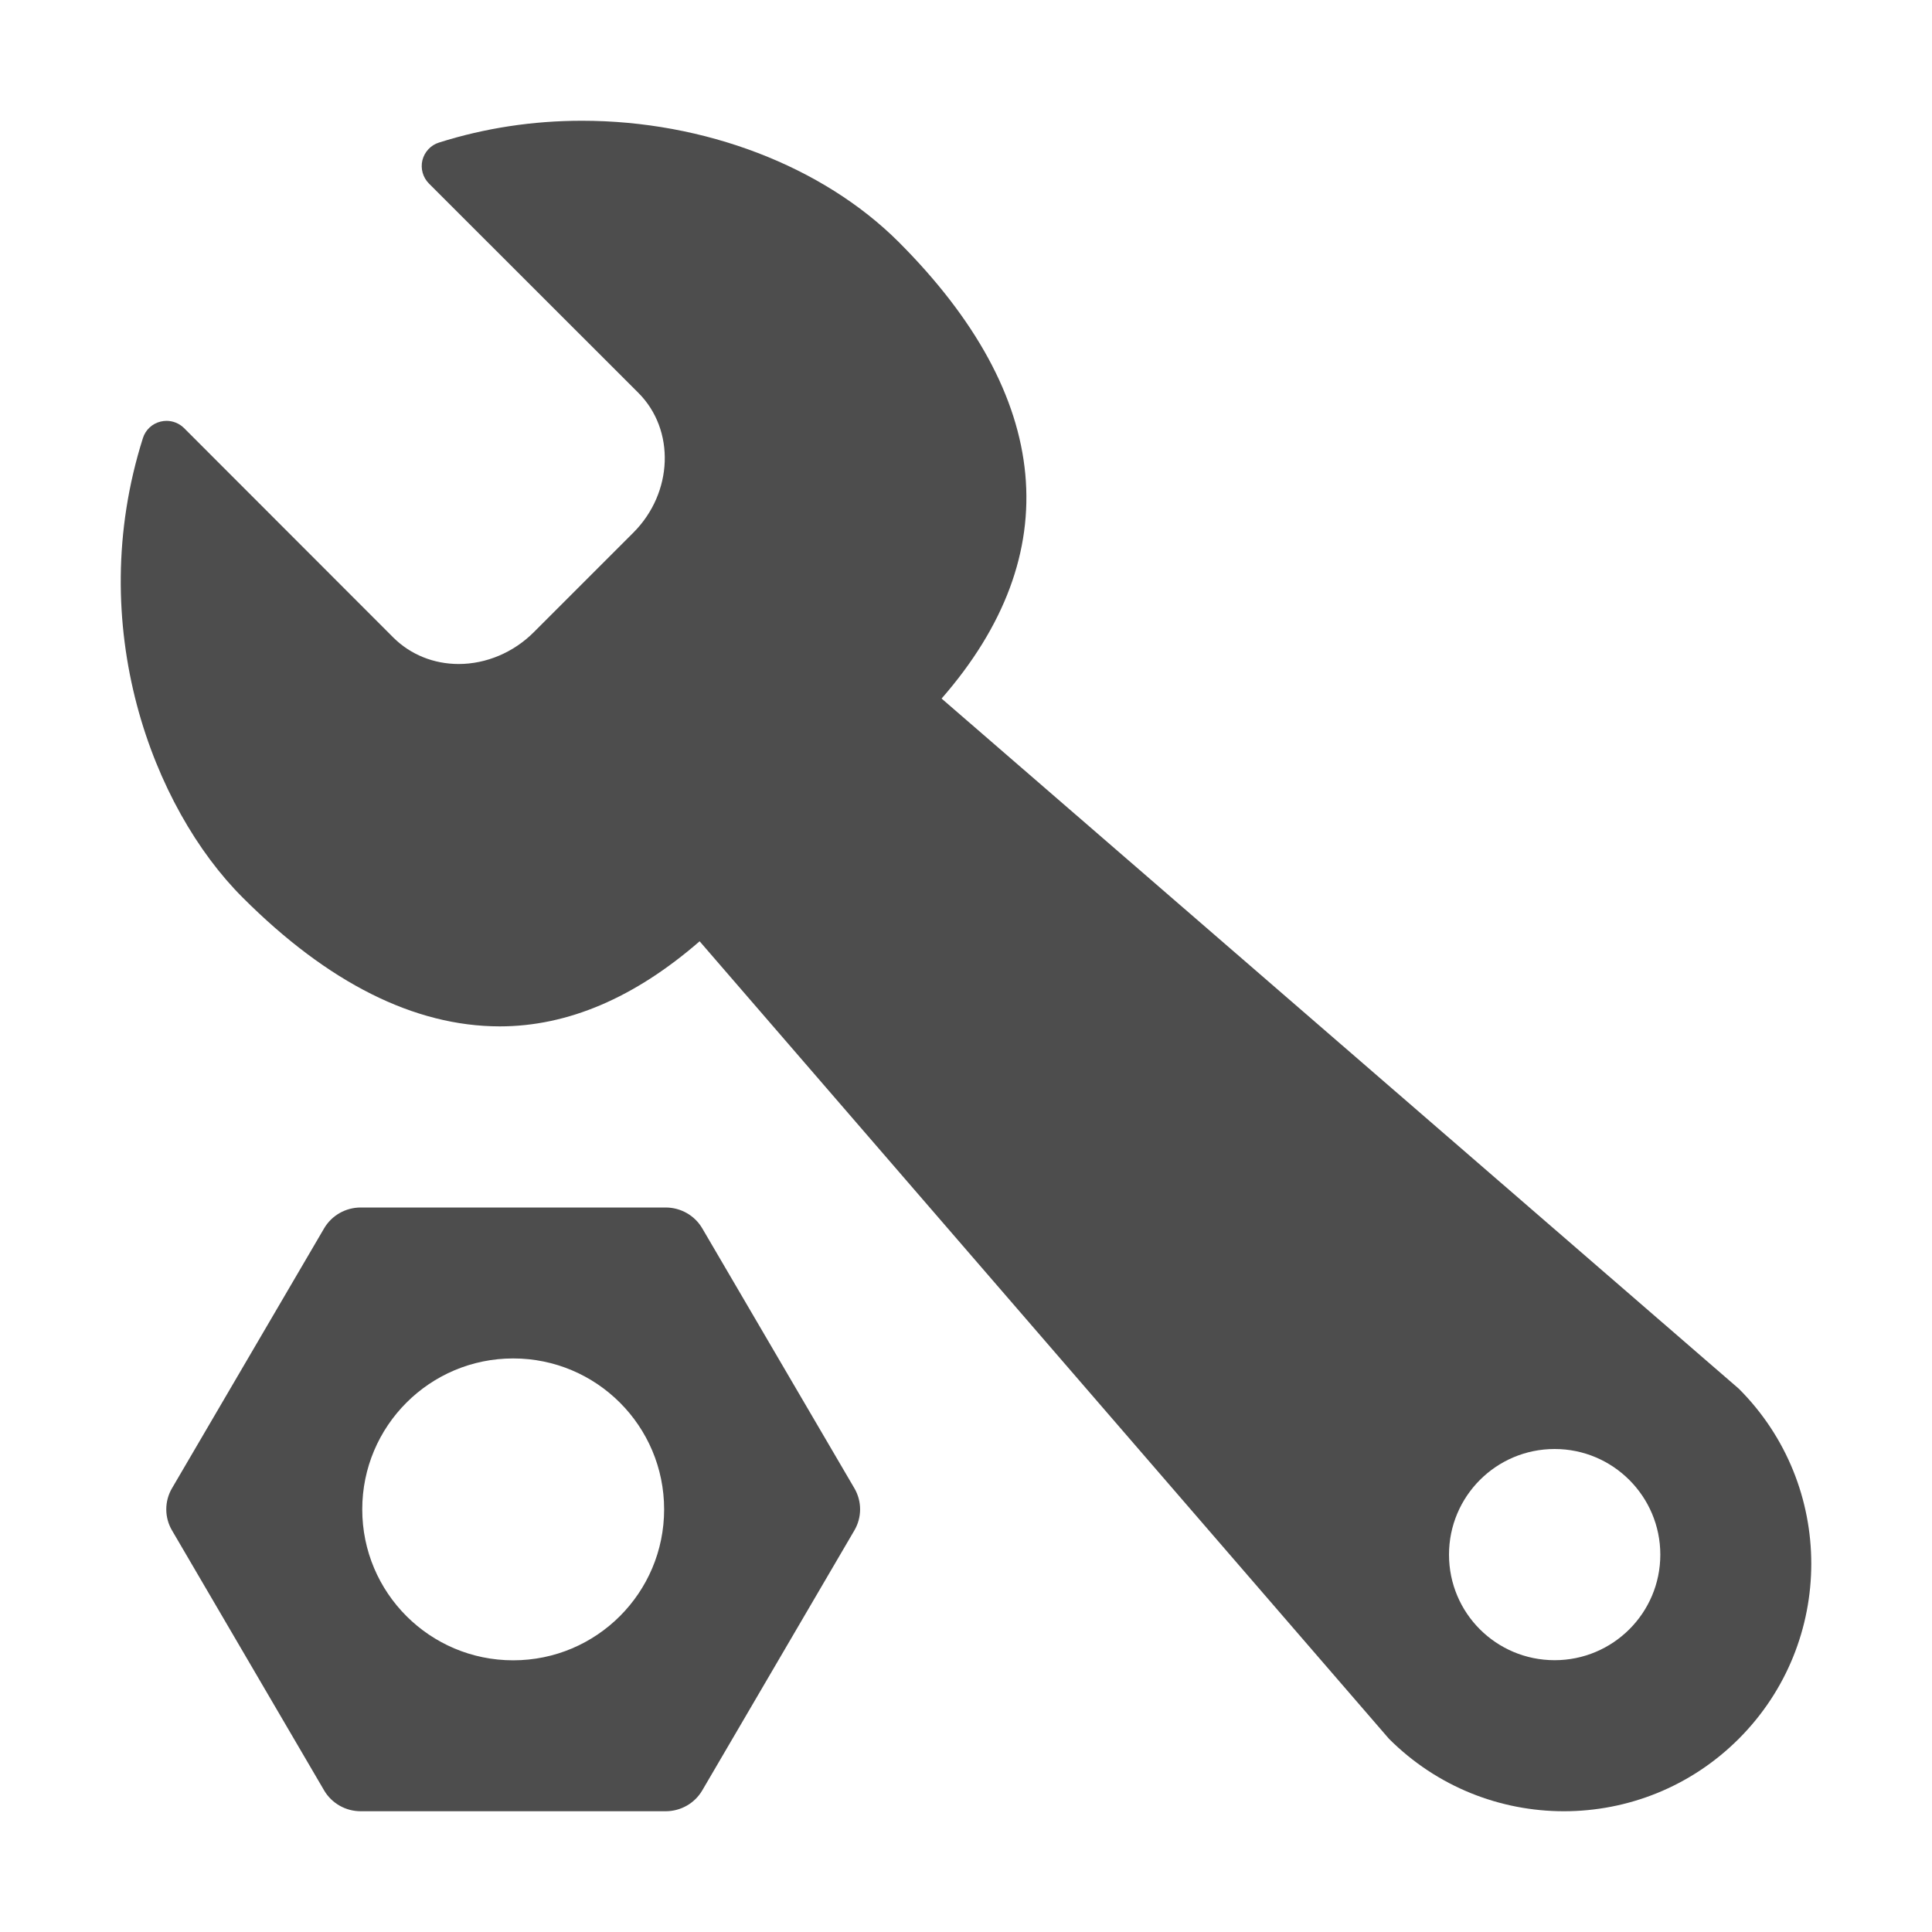 <?xml version="1.0" ?><!DOCTYPE svg  PUBLIC '-//W3C//DTD SVG 1.1//EN'  'http://www.w3.org/Graphics/SVG/1.1/DTD/svg11.dtd'><svg enable-background="new 0 0 512 512" height="512px" id="Layer_1" version="1.1" viewBox="0 0 512 512" width="512px" xml:space="preserve" xmlns="http://www.w3.org/2000/svg" xmlns:xlink="http://www.w3.org/1999/xlink"><g><path d="M249.531,185.125l211.281,182.906c25.594,25.594,25.594,67.125,0,92.75   c-25.595,25.625-67.125,25.625-92.734,0L185.406,249.453 M185.406,249.453C168.234,264.375,150.516,272,132.422,272h-0.016   c-22.563-0.031-45.469-11.5-68.078-34.125c-23.797-23.734-42.234-71.969-26.453-121.781c0.688-2.188,2.469-3.844,4.703-4.375   c0.516-0.125,1.047-0.188,1.547-0.188c1.719,0,3.391,0.672,4.641,1.906l55.484,55.531c4.547,4.516,10.703,7,17.313,7   c7.266,0,14.5-3.047,19.844-8.375l26.438-26.438c10.563-10.578,11.156-27.219,1.328-37.047l-55.484-55.453   c-1.625-1.625-2.281-3.969-1.75-6.188c0.563-2.219,2.219-4.016,4.406-4.688C128.469,33.938,141.219,32,154.25,32   c32.375,0,63.75,12,83.906,32.125c40.953,41,44.75,82.781,11.375,121 M440,412c0-15.453-12.563-28-28-28c-15.5,0-28,12.547-28,28   c0,15.469,12.5,27.969,28,27.969C427.438,439.969,440,427.469,440,412z M226.422,394.406l-40.313-68.875   c-2-3.422-5.703-5.531-9.703-5.531H95.594c-4,0-7.703,2.109-9.703,5.531l-40.313,68.875c-2.016,3.438-2.016,7.719,0,11.156   l40.313,68.905c2,3.422,5.703,5.531,9.703,5.531h80.813c4,0,7.703-2.109,9.703-5.531l40.313-68.905   C228.438,402.125,228.438,397.844,226.422,394.406z M136,440c-22.094,0-40-17.906-40-40s17.906-40,40-40c22.094,0,40,17.906,40,40   S158.094,440,136,440z" fill="#4D4D4D"/></g></svg>